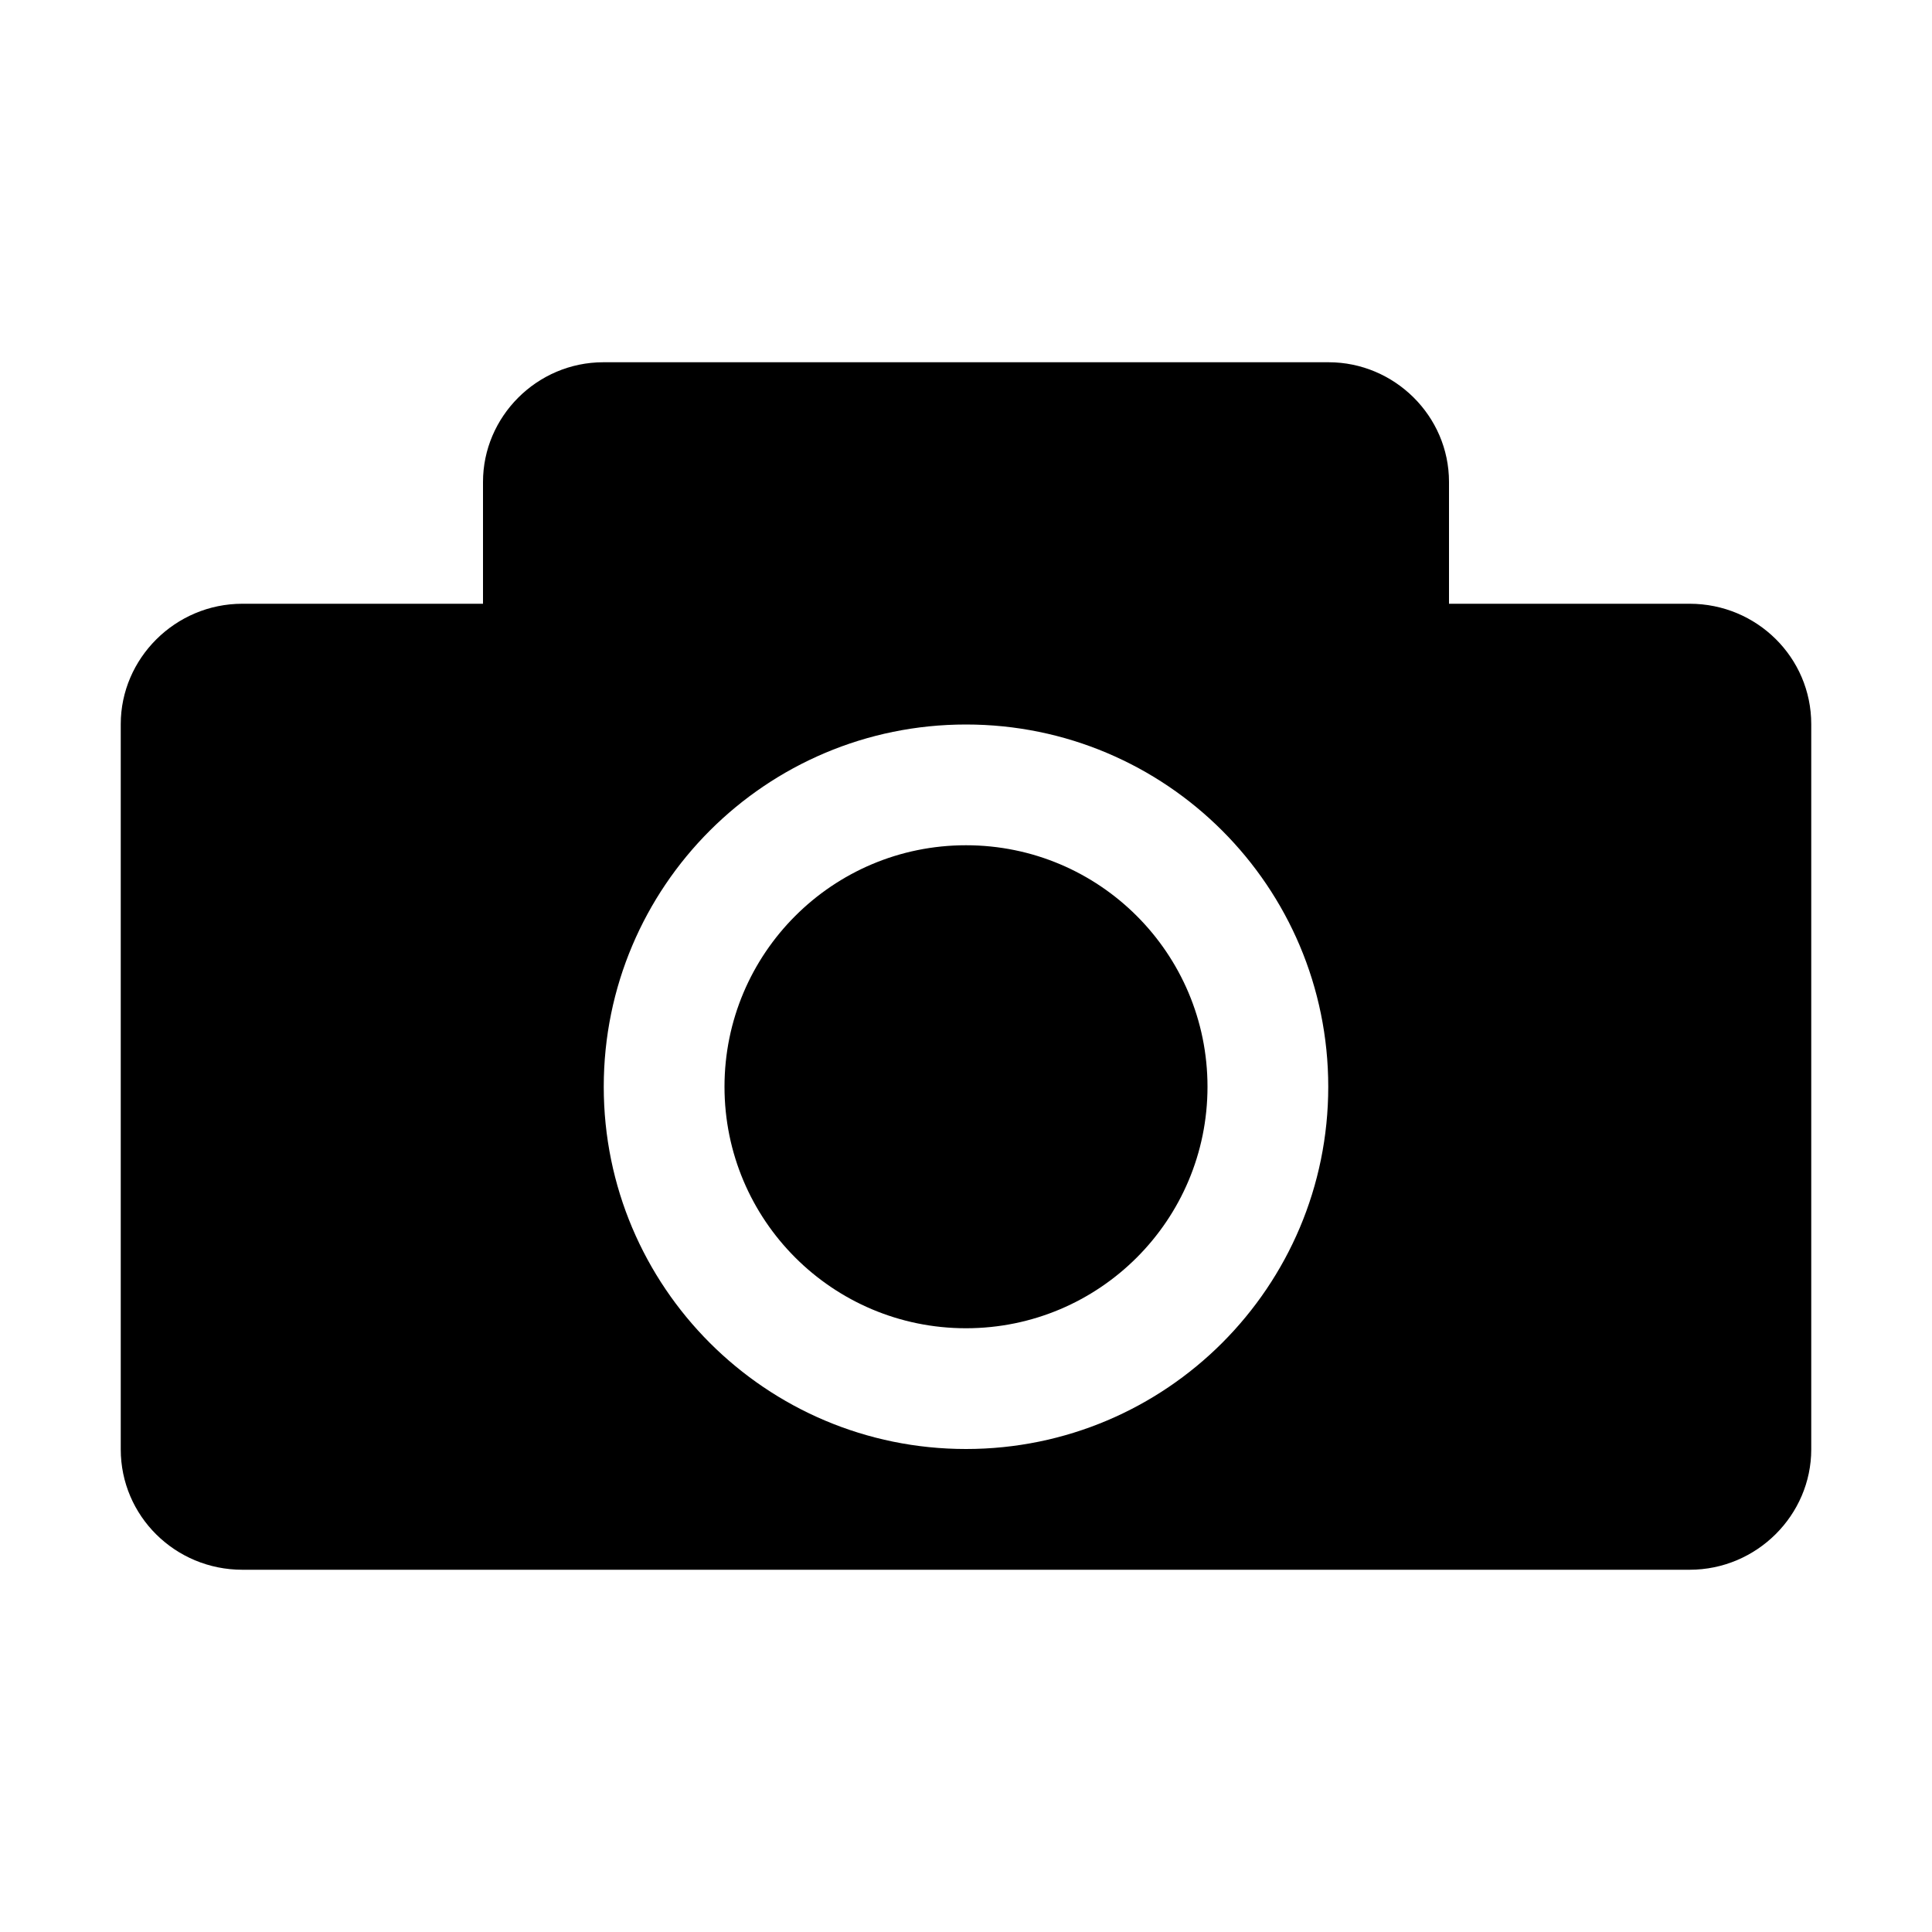 <svg xmlns="http://www.w3.org/2000/svg" xmlns:xlink="http://www.w3.org/1999/xlink" xmlns:sketch="http://www.bohemiancoding.com/sketch/ns" width="64px" height="64px" viewBox="0 0 16 16" version="1.1">
    <title>030 Camera</title>
    <description>Created with Sketch (http://www.bohemiancoding.com/sketch)</description>
    <defs/>
    <g id="Icons with numbers" stroke="none" stroke-width="1" fill="none" fill-rule="evenodd">
        <g id="Group" transform="translate(-528, -48)" fill="#000000">
            <path d="M536,60 C537.657,60 539,58.657 539,57 C539,55.343 537.657,54 536,54 C534.343,54 533,55.343 533,57 C533,58.657 534.343,60 536,60 Z M530.007,53 L532,53 L532,51.991 C532,51.451 532.446,51 532.997,51 L539.003,51 C539.547,51 540,51.444 540,51.991 L540,53 L541.993,53 C542.55,53 543,53.446 543,53.997 L543,60.003 C543,60.547 542.549,61 541.993,61 L530.007,61 C529.45,61 529,60.554 529,60.003 L529,53.997 C529,53.453 529.451,53 530.007,53 Z M536,59 C534.895,59 534,58.105 534,57 C534,55.895 534.895,55 536,55 C537.105,55 538,55.895 538,57 C538,58.105 537.105,59 536,59 Z M536,59" id="Rectangle 122"/>
        </g>
    </g>
</svg>